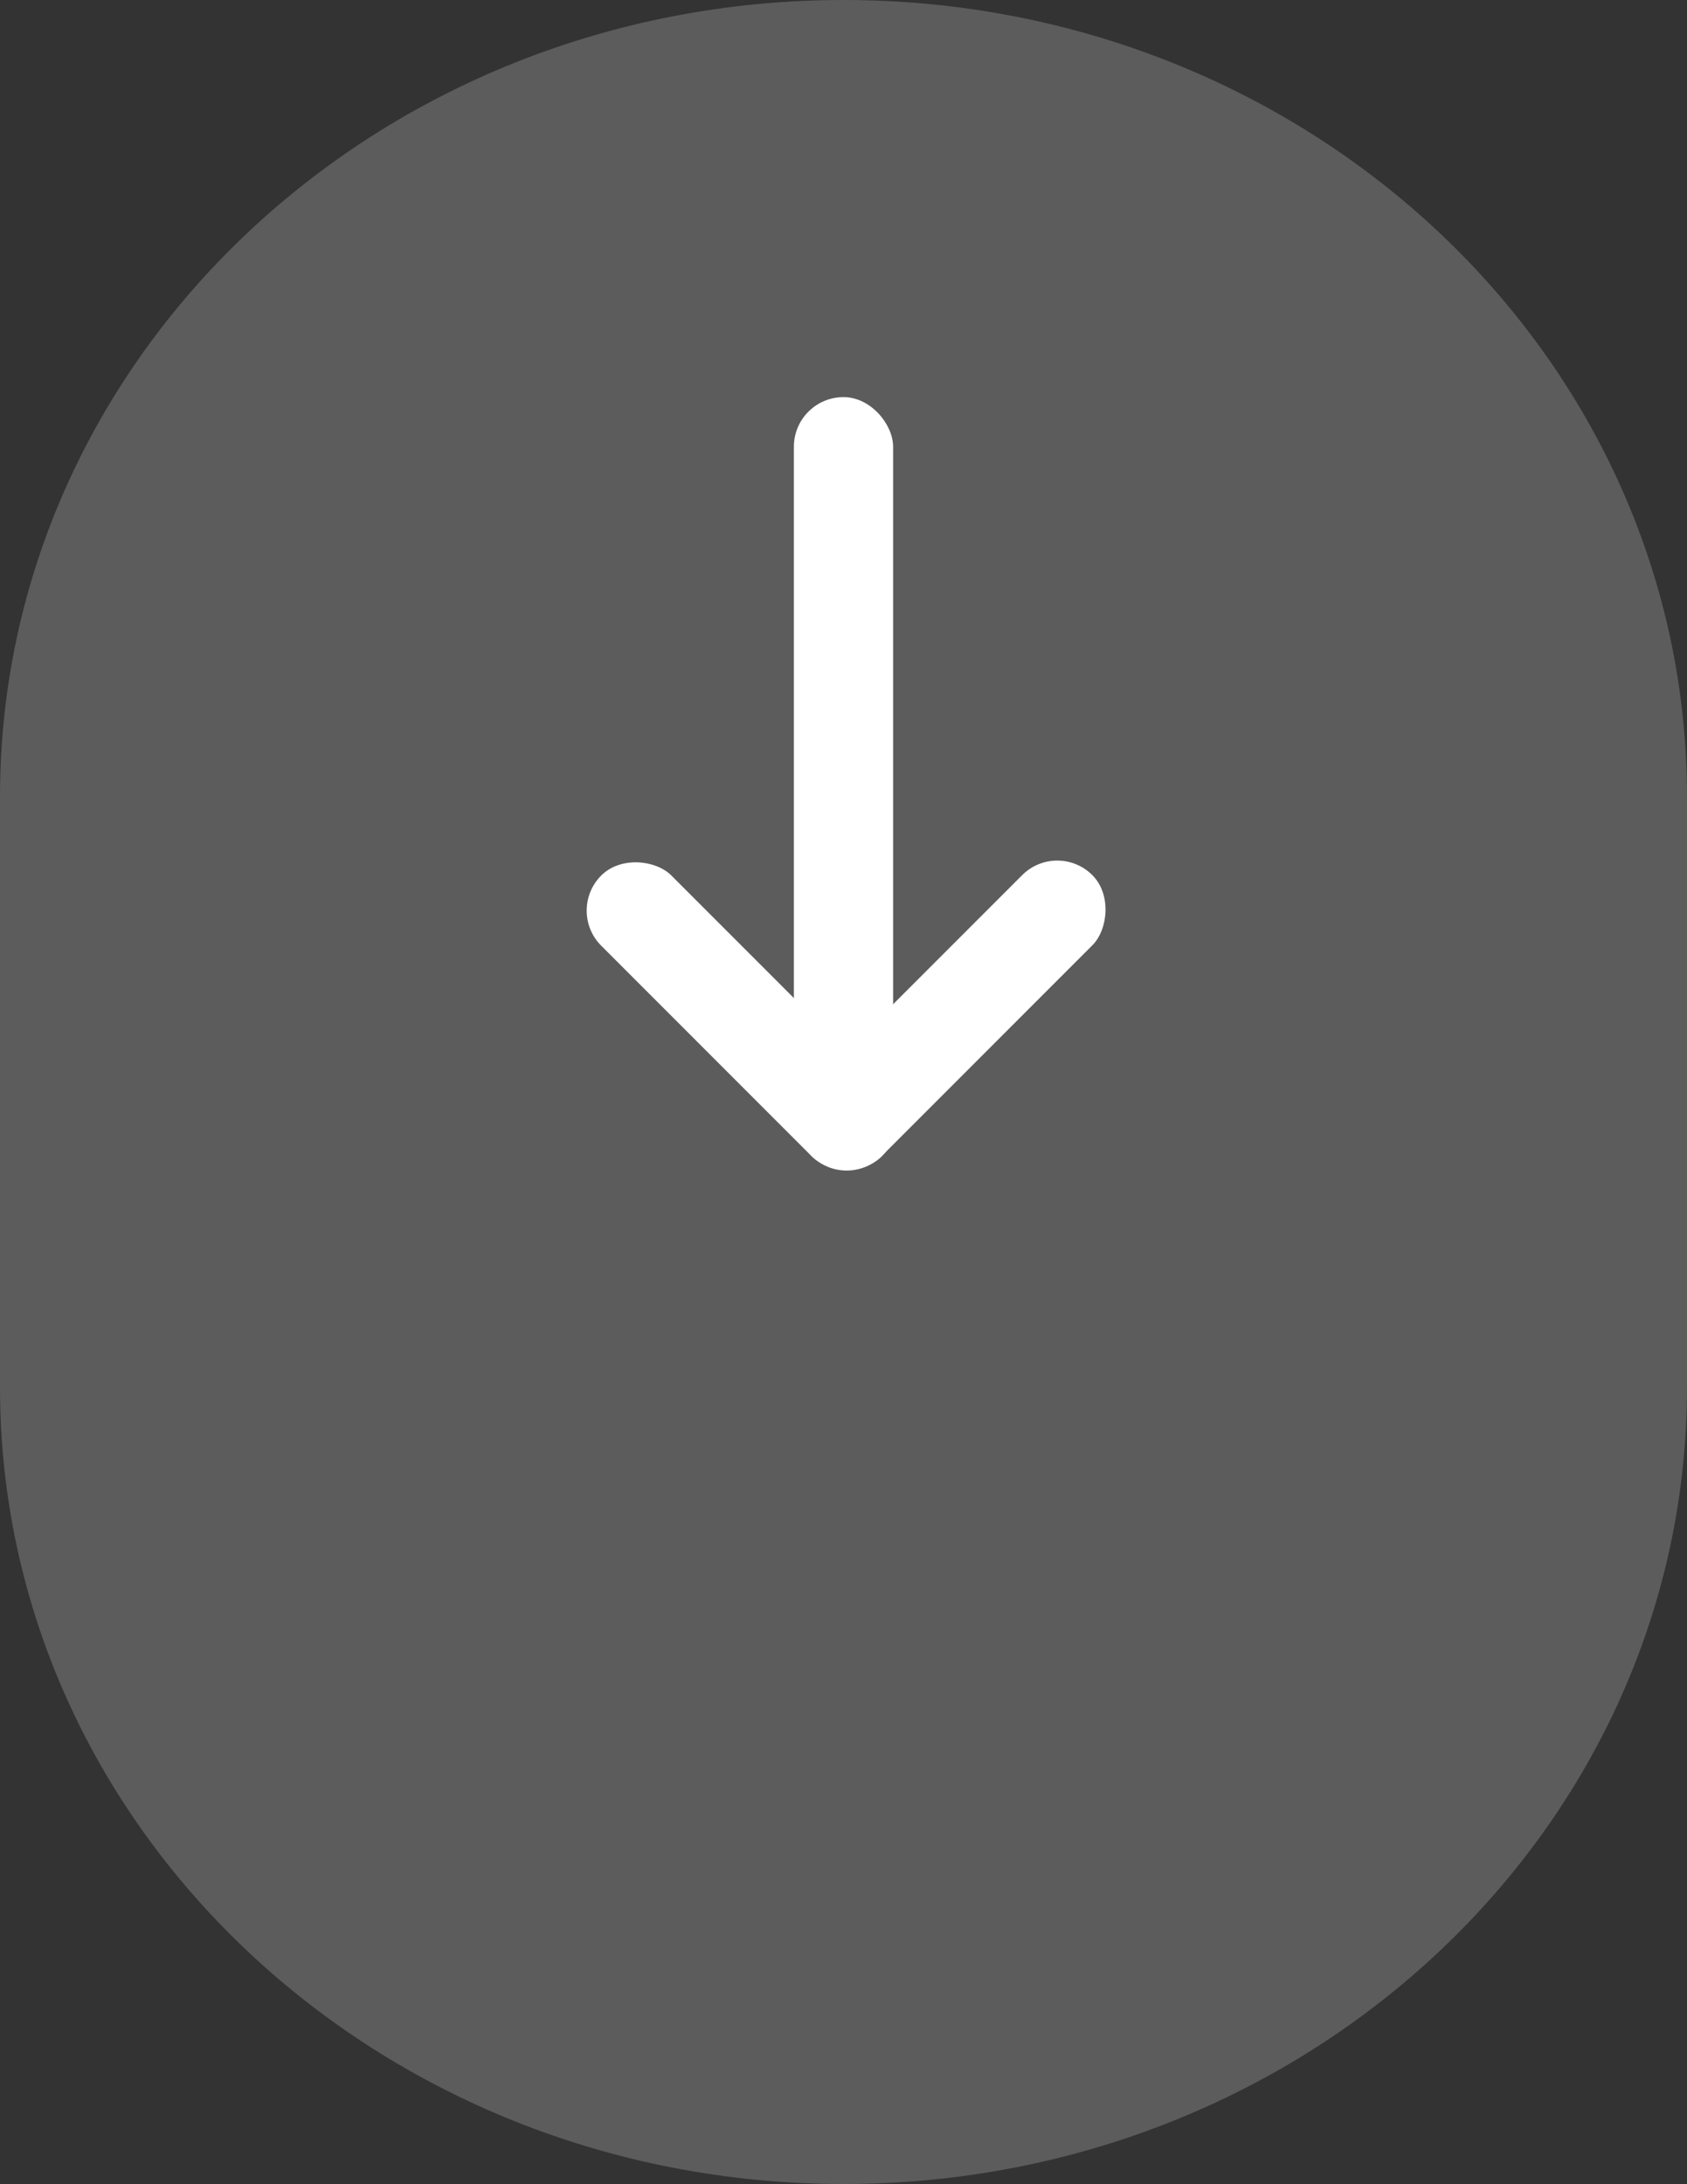 <svg width="17" height="22" viewBox="0 0 17 22" fill="none" xmlns="http://www.w3.org/2000/svg">
<rect x="0" y="0" width="17" height="22" fill="#333333" stroke="none"/>
<path d="M8.5 0C13.196 -4.10539e-07 17 3.591 17 8.026V13.973C17 18.407 13.196 21.998 8.5 21.998C3.804 21.998 0 18.407 0 13.973V8.026C0 3.591 3.804 4.10597e-07 8.5 0Z" fill="white" fill-opacity="0.2"/>
<rect x="9" y="11" width="1" height="7" rx="0.5" transform="rotate(-180 9 11)" fill="white"/>
<rect x="5.705" y="9.172" width="1" height="3.999" rx="0.5" transform="rotate(-45 5.705 9.172)" fill="white"/>
<rect x="10.654" y="8.461" width="1" height="4.001" rx="0.5" transform="rotate(45 10.654 8.461)" fill="white"/>
</svg>

